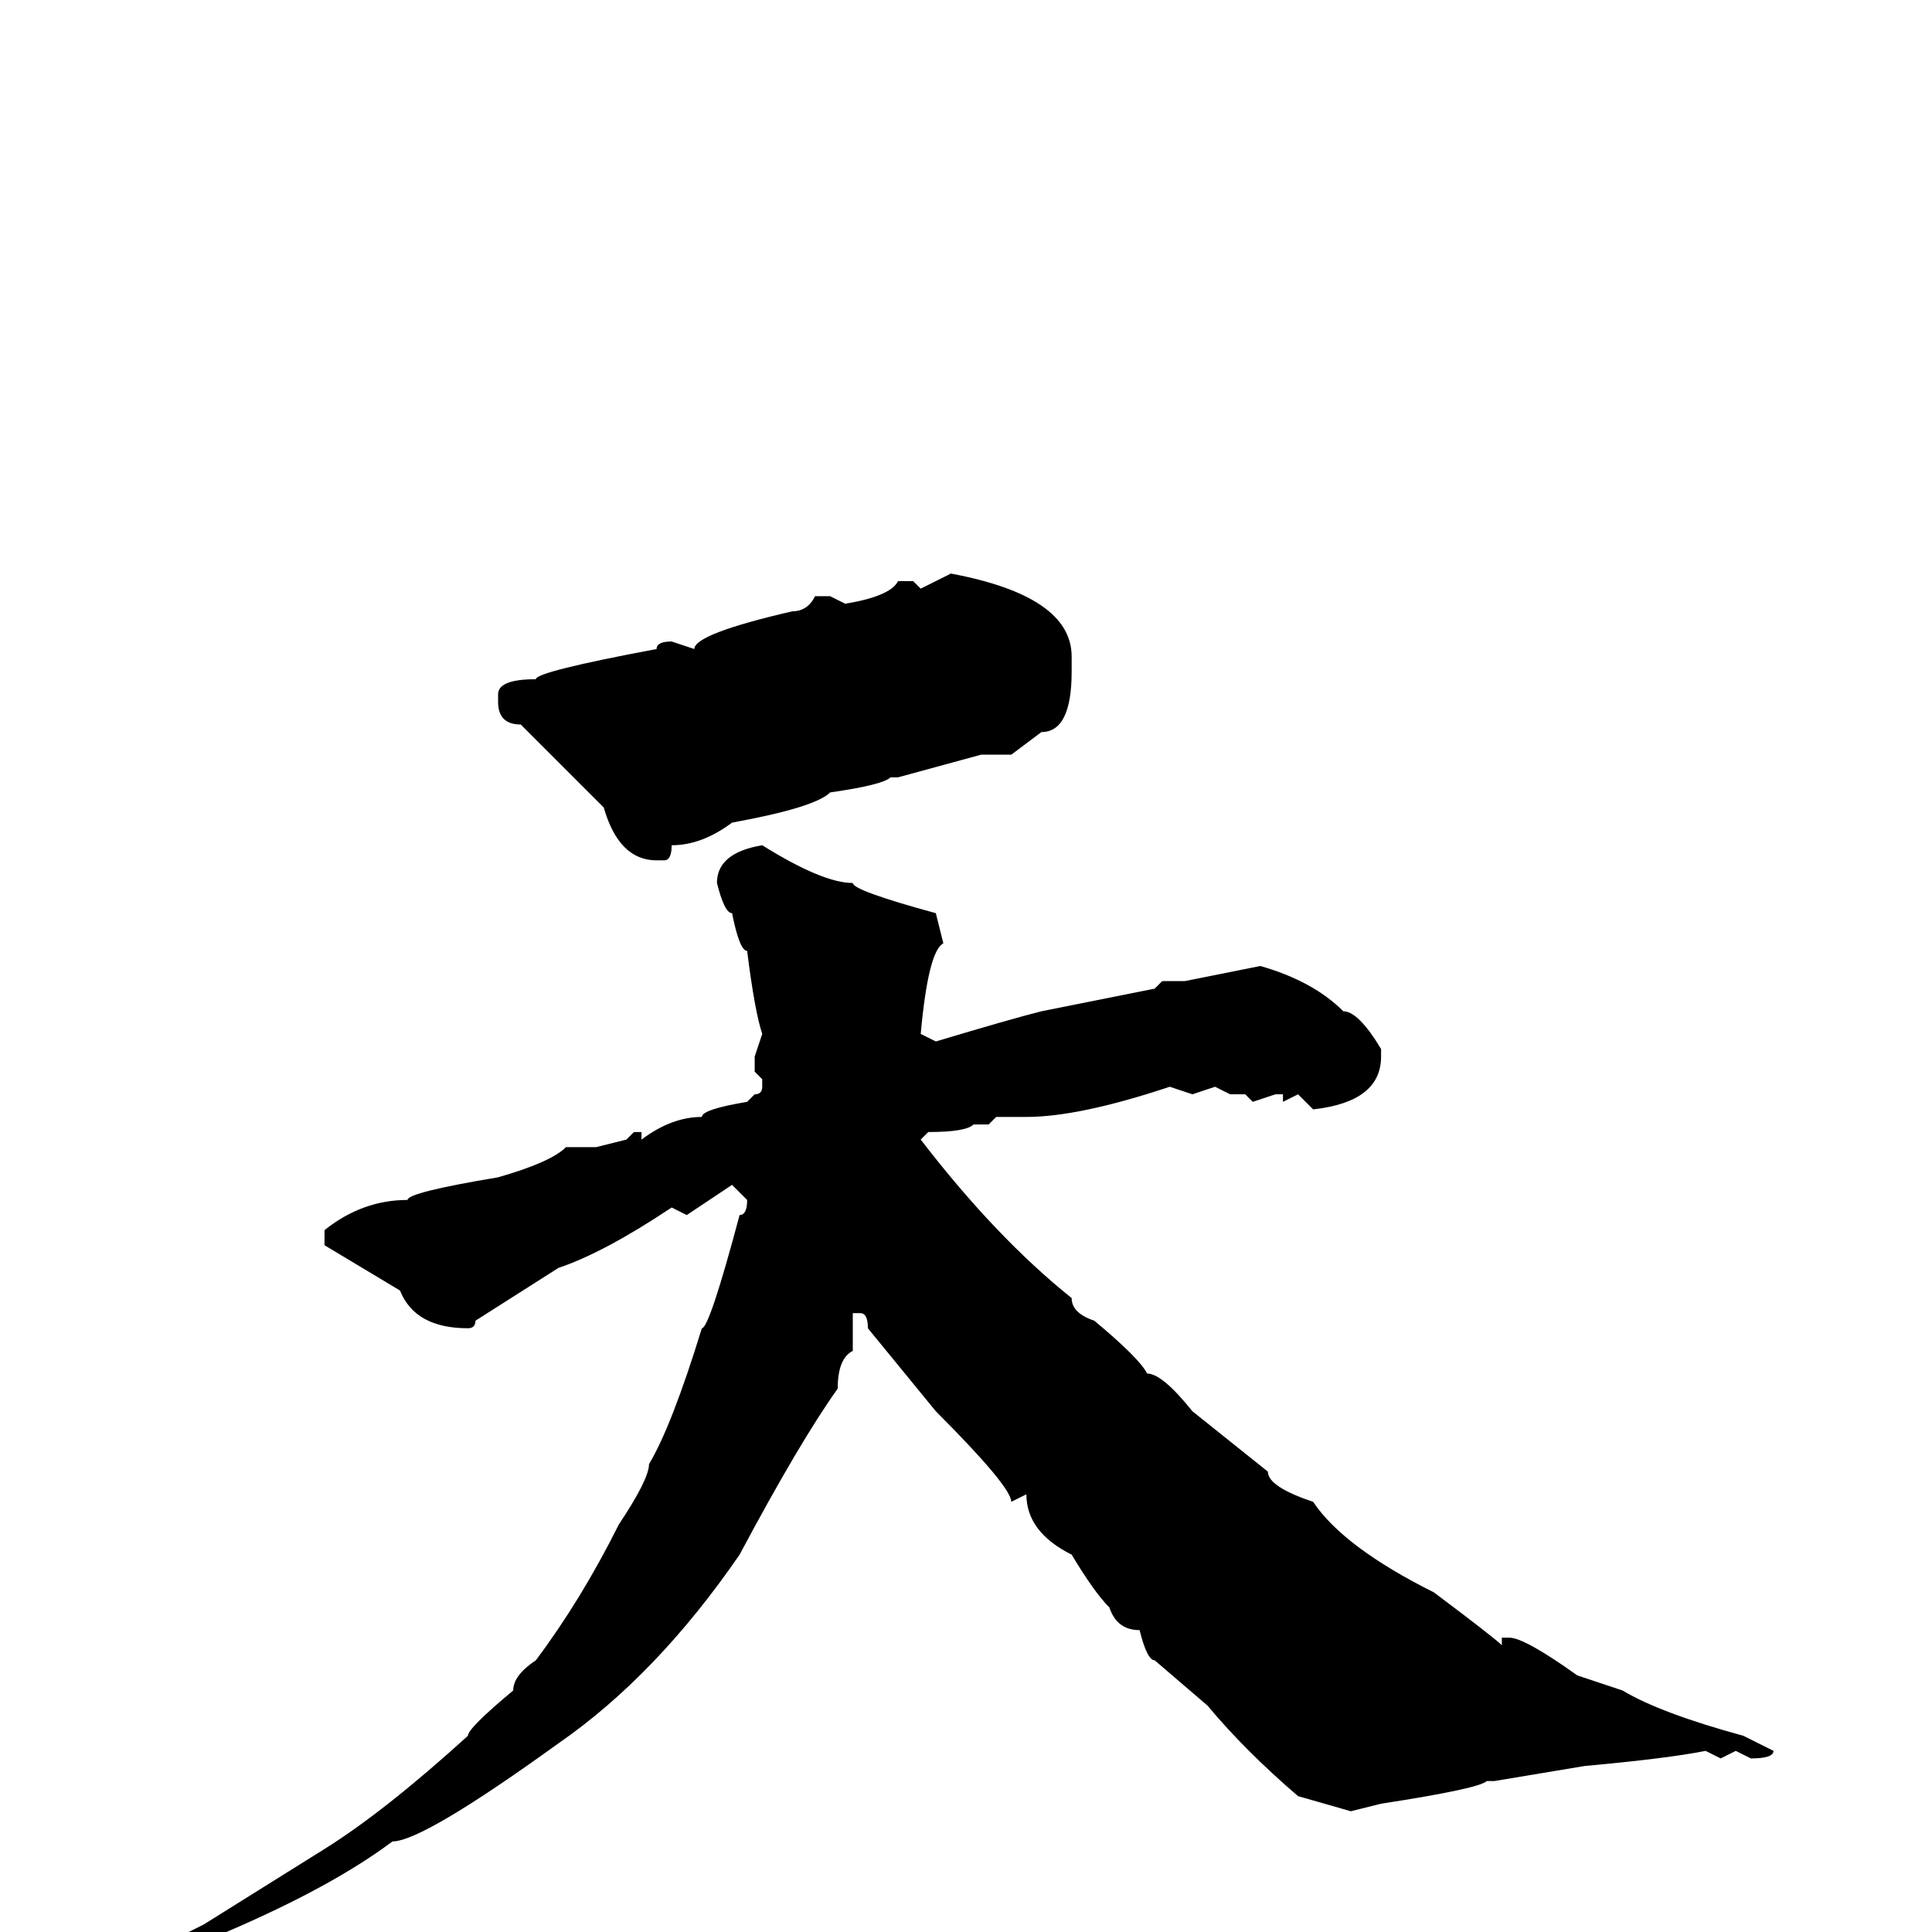 <svg xmlns="http://www.w3.org/2000/svg" viewBox="0 -256 256 256">
	<path fill="#000000" d="M126 -180Q142 -177 142 -169V-167Q142 -159 138 -159L134 -156H130L119 -153H118Q117 -152 110 -151Q108 -149 97 -147Q93 -144 89 -144Q89 -142 88 -142H87Q82 -142 80 -149L69 -160Q66 -160 66 -163V-164Q66 -166 71 -166Q71 -167 87 -170Q87 -171 89 -171L92 -170Q92 -172 105 -175Q107 -175 108 -177H110L112 -176Q118 -177 119 -179H121L122 -178ZM101 -144Q109 -139 113 -139Q113 -138 124 -135L125 -131Q123 -130 122 -119L124 -118Q134 -121 138 -122L153 -125L154 -126H155H157L167 -128Q174 -126 178 -122Q180 -122 183 -117V-116Q183 -110 174 -109L172 -111L170 -110V-111H169L166 -110L165 -111H163L161 -112L158 -111L155 -112Q143 -108 136 -108H132L131 -107H129Q128 -106 123 -106L122 -105Q132 -92 142 -84Q142 -82 145 -81Q151 -76 152 -74Q154 -74 158 -69L168 -61Q168 -59 174 -57Q178 -51 190 -45Q198 -39 199 -38V-39H200Q202 -39 209 -34L215 -32Q220 -29 231 -26L235 -24Q235 -23 232 -23L230 -24L228 -23L226 -24Q221 -23 210 -22L198 -20H197Q196 -19 183 -17L179 -16L172 -18Q165 -24 160 -30L153 -36Q152 -36 151 -40Q148 -40 147 -43Q145 -45 142 -50Q136 -53 136 -58L134 -57Q134 -59 124 -69L115 -80Q115 -82 114 -82H113V-80V-77Q111 -76 111 -72Q106 -65 98 -50Q87 -34 74 -25Q56 -12 52 -12Q44 -6 30 0Q24 4 22 4L21 3V2L25 0L27 -1L43 -11Q51 -16 62 -26Q62 -27 68 -32Q68 -34 71 -36Q77 -44 82 -54Q86 -60 86 -62Q89 -67 93 -80Q94 -80 98 -95Q99 -95 99 -97L97 -99L91 -95L89 -96Q80 -90 74 -88L63 -81Q63 -80 62 -80Q55 -80 53 -85L43 -91V-93Q48 -97 54 -97Q54 -98 66 -100Q73 -102 75 -104H76H79L83 -105L84 -106H85V-105Q89 -108 93 -108Q93 -109 99 -110L100 -111Q101 -111 101 -112V-113L100 -114V-116L101 -119Q100 -122 99 -130Q98 -130 97 -135Q96 -135 95 -139Q95 -143 101 -144Z"/>
</svg>